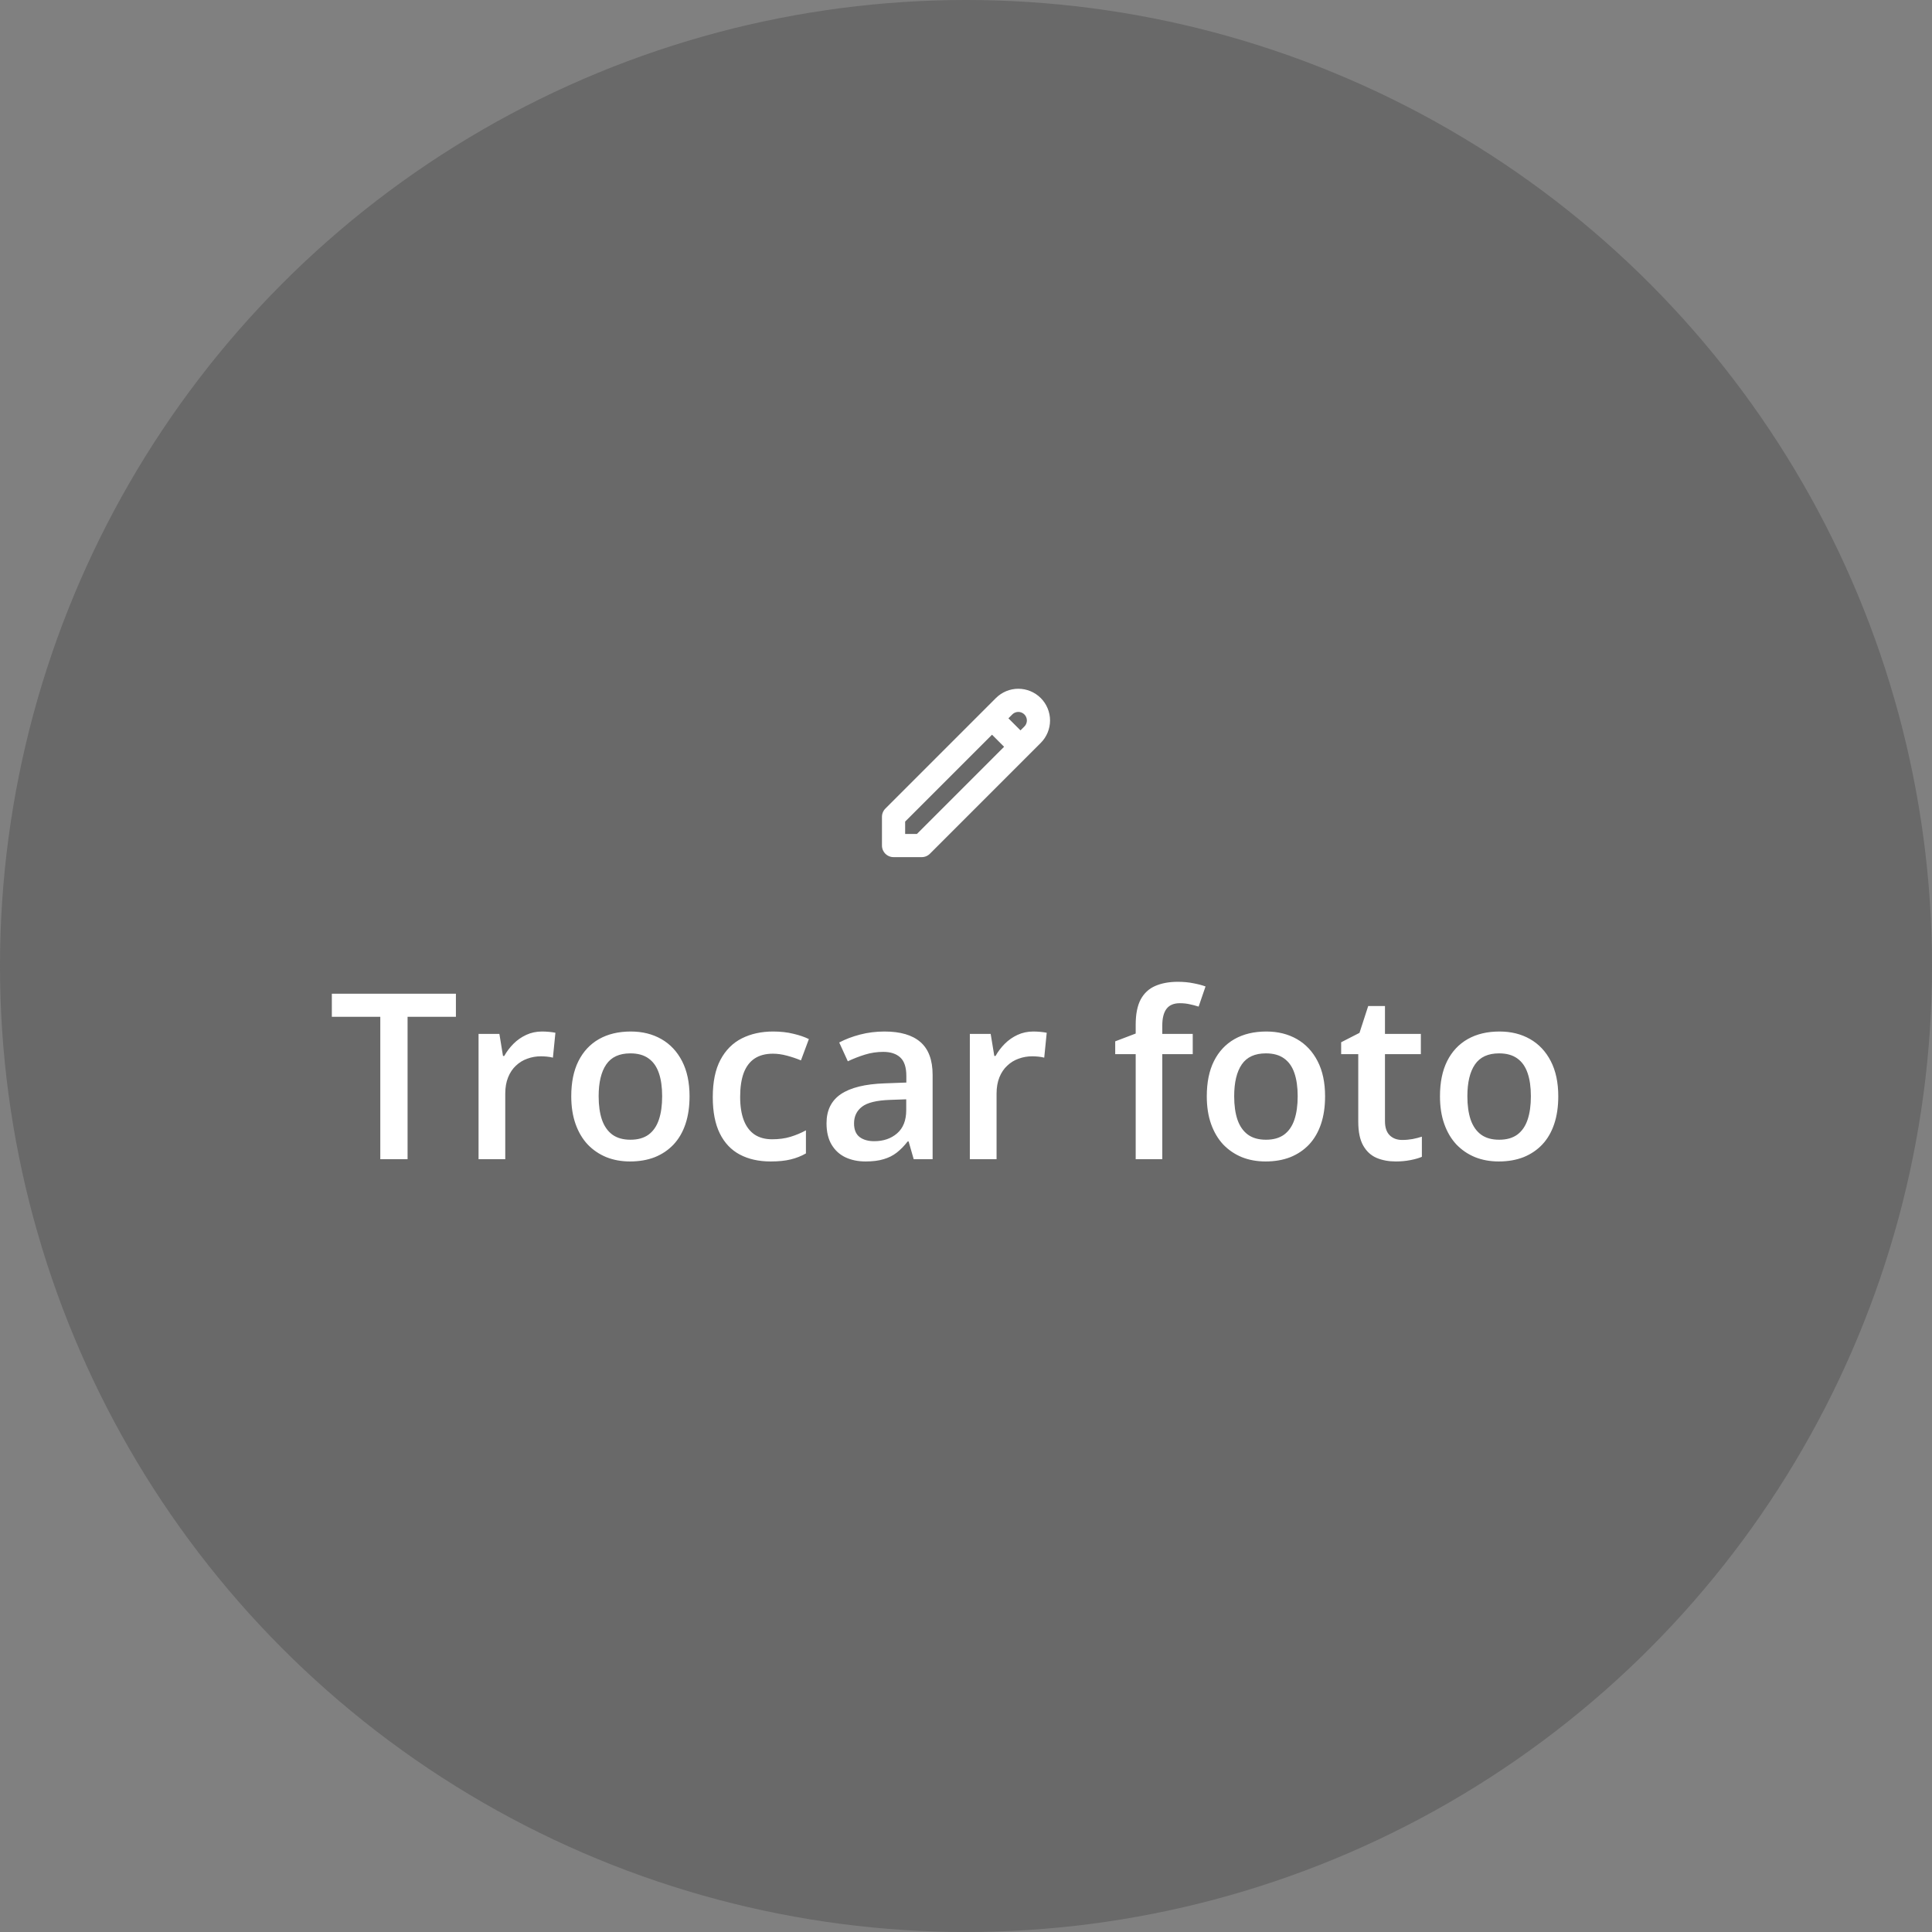 <svg width="100" height="100" viewBox="0 0 100 100" fill="none" xmlns="http://www.w3.org/2000/svg">
<rect x="0" y="0" width="100" height="100" fill="#808080" stroke="none"/>
<circle cx="50" cy="50" r="50" fill="#333333" fill-opacity="0.3"/>
<g clip-path="url(#clip0_235_871)">
<path d="M51.347 37.18L52.82 38.653M51.972 36.555C52.167 36.36 52.432 36.25 52.708 36.25C52.984 36.25 53.249 36.36 53.445 36.555C53.64 36.751 53.75 37.016 53.75 37.292C53.75 37.568 53.64 37.833 53.445 38.028L47.708 43.765H46.25V42.277L51.972 36.555Z" stroke="white" stroke-width="1.2" stroke-linecap="round" stroke-linejoin="round"/>
</g>
<path d="M21.096 60H19.684V52.629H17.176V51.434H23.598V52.629H21.096V60ZM28.057 53.391C28.166 53.391 28.285 53.397 28.414 53.408C28.543 53.42 28.654 53.435 28.748 53.455L28.619 54.744C28.537 54.721 28.436 54.703 28.314 54.691C28.197 54.68 28.092 54.674 27.998 54.674C27.752 54.674 27.518 54.715 27.295 54.797C27.072 54.875 26.875 54.996 26.703 55.16C26.531 55.32 26.396 55.522 26.299 55.764C26.201 56.006 26.152 56.287 26.152 56.607V60H24.77V53.514H25.848L26.035 54.656H26.1C26.229 54.426 26.389 54.215 26.58 54.023C26.771 53.832 26.99 53.68 27.236 53.566C27.486 53.449 27.76 53.391 28.057 53.391ZM35.691 56.742C35.691 57.281 35.621 57.76 35.48 58.178C35.34 58.596 35.135 58.949 34.865 59.238C34.596 59.523 34.272 59.742 33.893 59.895C33.514 60.043 33.086 60.117 32.609 60.117C32.164 60.117 31.756 60.043 31.385 59.895C31.014 59.742 30.691 59.523 30.418 59.238C30.148 58.949 29.939 58.596 29.791 58.178C29.643 57.76 29.568 57.281 29.568 56.742C29.568 56.027 29.691 55.422 29.938 54.926C30.188 54.426 30.543 54.045 31.004 53.783C31.465 53.522 32.014 53.391 32.65 53.391C33.248 53.391 33.775 53.522 34.232 53.783C34.69 54.045 35.047 54.426 35.305 54.926C35.562 55.426 35.691 56.031 35.691 56.742ZM30.986 56.742C30.986 57.215 31.043 57.619 31.156 57.955C31.273 58.291 31.453 58.549 31.695 58.728C31.938 58.904 32.25 58.992 32.633 58.992C33.016 58.992 33.328 58.904 33.57 58.728C33.812 58.549 33.99 58.291 34.103 57.955C34.217 57.619 34.273 57.215 34.273 56.742C34.273 56.27 34.217 55.869 34.103 55.541C33.99 55.209 33.812 54.957 33.57 54.785C33.328 54.609 33.014 54.522 32.627 54.522C32.057 54.522 31.641 54.713 31.379 55.096C31.117 55.478 30.986 56.027 30.986 56.742ZM39.887 60.117C39.273 60.117 38.742 59.998 38.293 59.76C37.844 59.522 37.498 59.156 37.256 58.664C37.014 58.172 36.893 57.547 36.893 56.789C36.893 56 37.025 55.355 37.291 54.855C37.557 54.355 37.924 53.986 38.393 53.748C38.865 53.51 39.406 53.391 40.016 53.391C40.402 53.391 40.752 53.43 41.065 53.508C41.381 53.582 41.648 53.674 41.867 53.783L41.457 54.885C41.219 54.787 40.975 54.705 40.725 54.639C40.475 54.572 40.234 54.539 40.004 54.539C39.625 54.539 39.309 54.623 39.055 54.791C38.805 54.959 38.617 55.209 38.492 55.541C38.371 55.873 38.31 56.285 38.31 56.777C38.31 57.254 38.373 57.656 38.498 57.984C38.623 58.309 38.809 58.555 39.055 58.723C39.301 58.887 39.603 58.969 39.963 58.969C40.318 58.969 40.637 58.926 40.918 58.84C41.199 58.754 41.465 58.643 41.715 58.506V59.701C41.469 59.842 41.205 59.945 40.924 60.012C40.643 60.082 40.297 60.117 39.887 60.117ZM45.781 53.391C46.602 53.391 47.221 53.572 47.639 53.935C48.06 54.299 48.272 54.865 48.272 55.635V60H47.293L47.029 59.08H46.982C46.799 59.315 46.609 59.508 46.414 59.66C46.219 59.812 45.992 59.926 45.734 60C45.48 60.078 45.17 60.117 44.803 60.117C44.416 60.117 44.07 60.047 43.766 59.906C43.461 59.762 43.221 59.543 43.045 59.25C42.869 58.957 42.781 58.586 42.781 58.137C42.781 57.469 43.029 56.967 43.525 56.631C44.025 56.295 44.779 56.109 45.787 56.074L46.912 56.033V55.693C46.912 55.244 46.807 54.924 46.596 54.732C46.389 54.541 46.096 54.445 45.717 54.445C45.393 54.445 45.078 54.492 44.773 54.586C44.469 54.68 44.172 54.795 43.883 54.932L43.438 53.959C43.754 53.791 44.113 53.654 44.516 53.549C44.922 53.443 45.344 53.391 45.781 53.391ZM46.906 56.9L46.068 56.93C45.381 56.953 44.898 57.07 44.621 57.281C44.344 57.492 44.205 57.781 44.205 58.148C44.205 58.469 44.301 58.703 44.492 58.852C44.684 58.996 44.935 59.068 45.248 59.068C45.725 59.068 46.119 58.934 46.432 58.664C46.748 58.391 46.906 57.99 46.906 57.463V56.9ZM53.486 53.391C53.596 53.391 53.715 53.397 53.844 53.408C53.973 53.42 54.084 53.435 54.178 53.455L54.049 54.744C53.967 54.721 53.865 54.703 53.744 54.691C53.627 54.68 53.522 54.674 53.428 54.674C53.182 54.674 52.947 54.715 52.725 54.797C52.502 54.875 52.305 54.996 52.133 55.16C51.961 55.32 51.826 55.522 51.728 55.764C51.631 56.006 51.582 56.287 51.582 56.607V60H50.199V53.514H51.277L51.465 54.656H51.529C51.658 54.426 51.818 54.215 52.01 54.023C52.201 53.832 52.42 53.68 52.666 53.566C52.916 53.449 53.19 53.391 53.486 53.391ZM61.736 54.562H60.16V60H58.783V54.562H57.723V53.9L58.783 53.496V53.045C58.783 52.494 58.869 52.057 59.041 51.732C59.217 51.408 59.467 51.176 59.791 51.035C60.119 50.891 60.51 50.818 60.963 50.818C61.26 50.818 61.531 50.844 61.777 50.895C62.023 50.941 62.23 50.996 62.398 51.059L62.041 52.102C61.908 52.059 61.76 52.02 61.596 51.984C61.432 51.945 61.256 51.926 61.068 51.926C60.756 51.926 60.525 52.023 60.377 52.219C60.232 52.414 60.16 52.699 60.16 53.074V53.514H61.736V54.562ZM68.586 56.742C68.586 57.281 68.516 57.76 68.375 58.178C68.234 58.596 68.029 58.949 67.76 59.238C67.49 59.523 67.166 59.742 66.787 59.895C66.408 60.043 65.981 60.117 65.504 60.117C65.059 60.117 64.65 60.043 64.279 59.895C63.908 59.742 63.586 59.523 63.312 59.238C63.043 58.949 62.834 58.596 62.685 58.178C62.537 57.76 62.463 57.281 62.463 56.742C62.463 56.027 62.586 55.422 62.832 54.926C63.082 54.426 63.438 54.045 63.898 53.783C64.359 53.522 64.908 53.391 65.545 53.391C66.143 53.391 66.67 53.522 67.127 53.783C67.584 54.045 67.941 54.426 68.199 54.926C68.457 55.426 68.586 56.031 68.586 56.742ZM63.881 56.742C63.881 57.215 63.938 57.619 64.051 57.955C64.168 58.291 64.348 58.549 64.59 58.728C64.832 58.904 65.144 58.992 65.527 58.992C65.91 58.992 66.223 58.904 66.465 58.728C66.707 58.549 66.885 58.291 66.998 57.955C67.111 57.619 67.168 57.215 67.168 56.742C67.168 56.27 67.111 55.869 66.998 55.541C66.885 55.209 66.707 54.957 66.465 54.785C66.223 54.609 65.908 54.522 65.522 54.522C64.951 54.522 64.535 54.713 64.273 55.096C64.012 55.478 63.881 56.027 63.881 56.742ZM72.582 59.004C72.762 59.004 72.939 58.988 73.115 58.957C73.291 58.922 73.451 58.881 73.596 58.834V59.877C73.443 59.943 73.246 60 73.004 60.047C72.762 60.094 72.51 60.117 72.248 60.117C71.881 60.117 71.551 60.057 71.258 59.935C70.965 59.81 70.732 59.598 70.561 59.297C70.389 58.996 70.303 58.58 70.303 58.049V54.562H69.418V53.947L70.367 53.461L70.818 52.072H71.686V53.514H73.543V54.562H71.686V58.031C71.686 58.359 71.768 58.603 71.932 58.764C72.096 58.924 72.312 59.004 72.582 59.004ZM80.656 56.742C80.656 57.281 80.586 57.76 80.445 58.178C80.305 58.596 80.1 58.949 79.83 59.238C79.561 59.523 79.236 59.742 78.857 59.895C78.478 60.043 78.051 60.117 77.574 60.117C77.129 60.117 76.721 60.043 76.35 59.895C75.978 59.742 75.656 59.523 75.383 59.238C75.113 58.949 74.904 58.596 74.756 58.178C74.607 57.76 74.533 57.281 74.533 56.742C74.533 56.027 74.656 55.422 74.902 54.926C75.152 54.426 75.508 54.045 75.969 53.783C76.43 53.522 76.978 53.391 77.615 53.391C78.213 53.391 78.74 53.522 79.197 53.783C79.654 54.045 80.012 54.426 80.269 54.926C80.527 55.426 80.656 56.031 80.656 56.742ZM75.951 56.742C75.951 57.215 76.008 57.619 76.121 57.955C76.238 58.291 76.418 58.549 76.66 58.728C76.902 58.904 77.215 58.992 77.598 58.992C77.981 58.992 78.293 58.904 78.535 58.728C78.777 58.549 78.955 58.291 79.068 57.955C79.182 57.619 79.238 57.215 79.238 56.742C79.238 56.27 79.182 55.869 79.068 55.541C78.955 55.209 78.777 54.957 78.535 54.785C78.293 54.609 77.978 54.522 77.592 54.522C77.022 54.522 76.606 54.713 76.344 55.096C76.082 55.478 75.951 56.027 75.951 56.742Z" fill="white"/>
<defs>
<clipPath id="clip0_235_871">
<rect width="10" height="10" fill="white" transform="translate(45 35)"/>
</clipPath>
</defs>
</svg>
